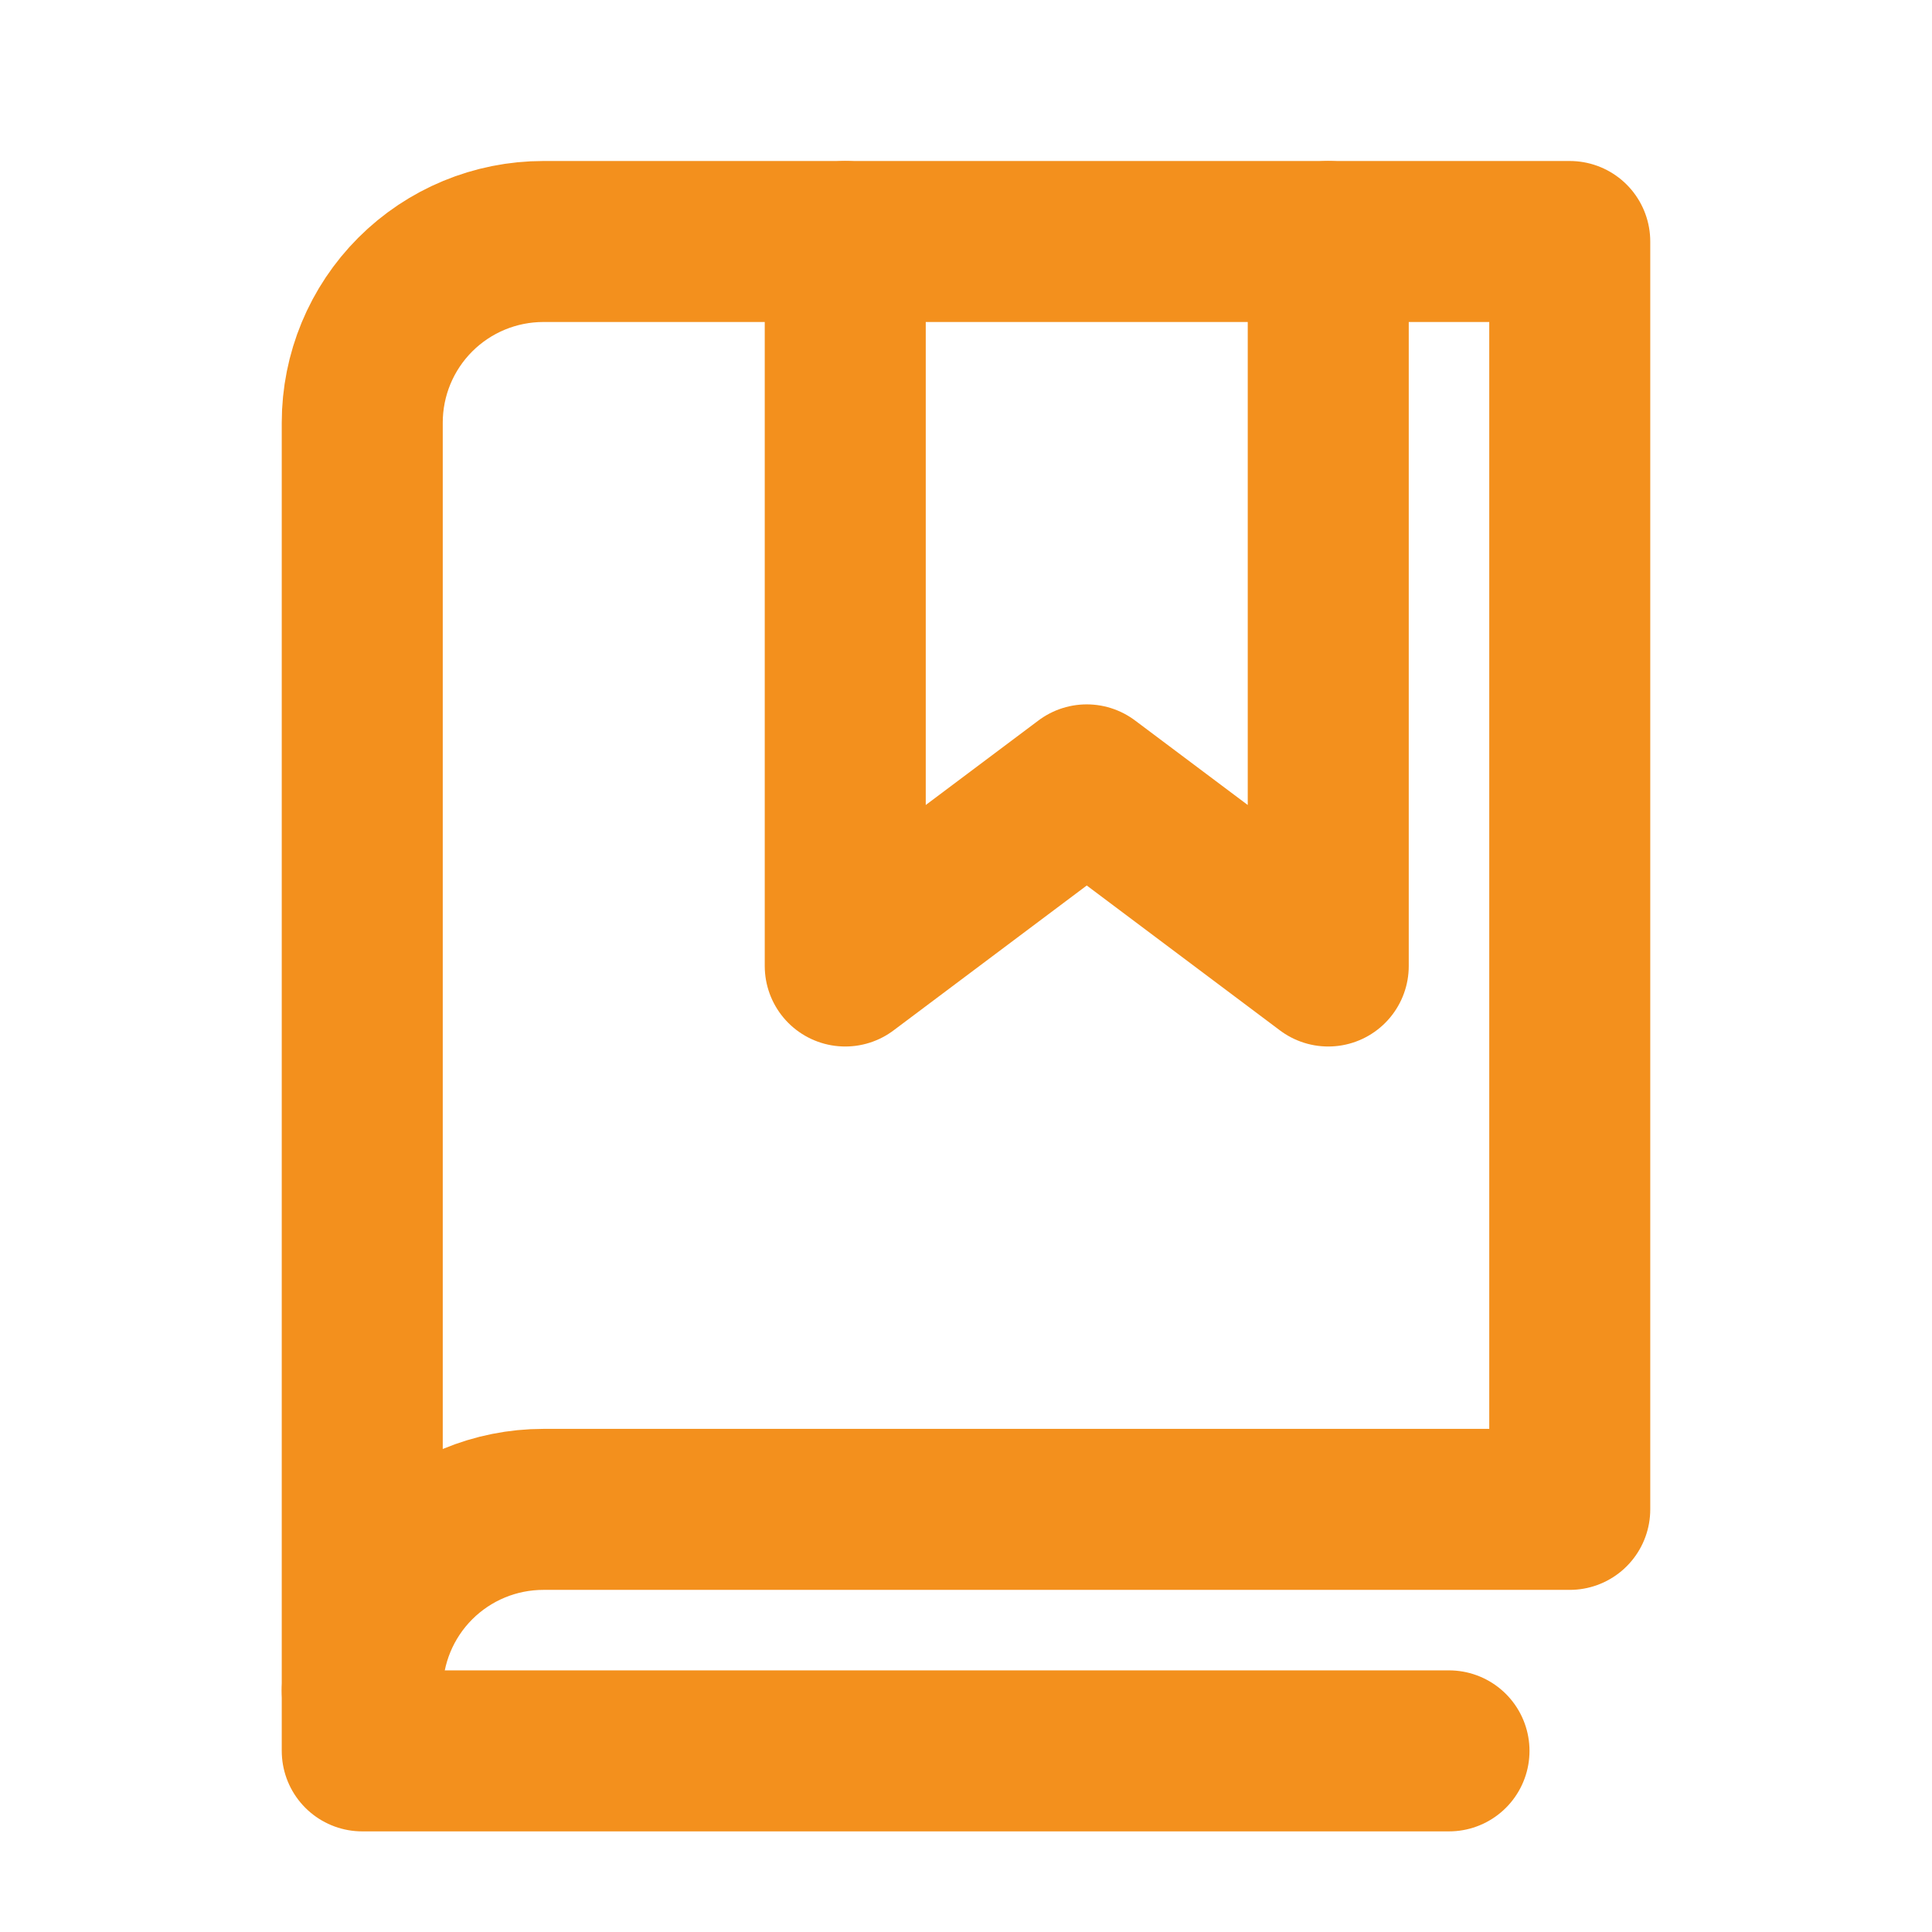 <svg width="24" height="24" viewBox="0 0 24 24" fill="none" xmlns="http://www.w3.org/2000/svg">
<path d="M4.5 21C4.5 20.403 4.737 19.831 5.159 19.409C5.581 18.987 6.153 18.75 6.75 18.75H19.5V3H6.75C6.153 3 5.581 3.237 5.159 3.659C4.737 4.081 4.5 4.653 4.5 5.25V21Z" stroke="#F3901D" stroke-width="2" stroke-linecap="round" stroke-linejoin="round"/>
<path d="M4.5 21V21.75H18" stroke="#F3901D" stroke-width="2" stroke-linecap="round" stroke-linejoin="round"/>
<path d="M16.5 3V12L13.5 9.75L10.5 12V3" stroke="#F3901D" stroke-width="2" stroke-linecap="round" stroke-linejoin="round"/>
</svg>
